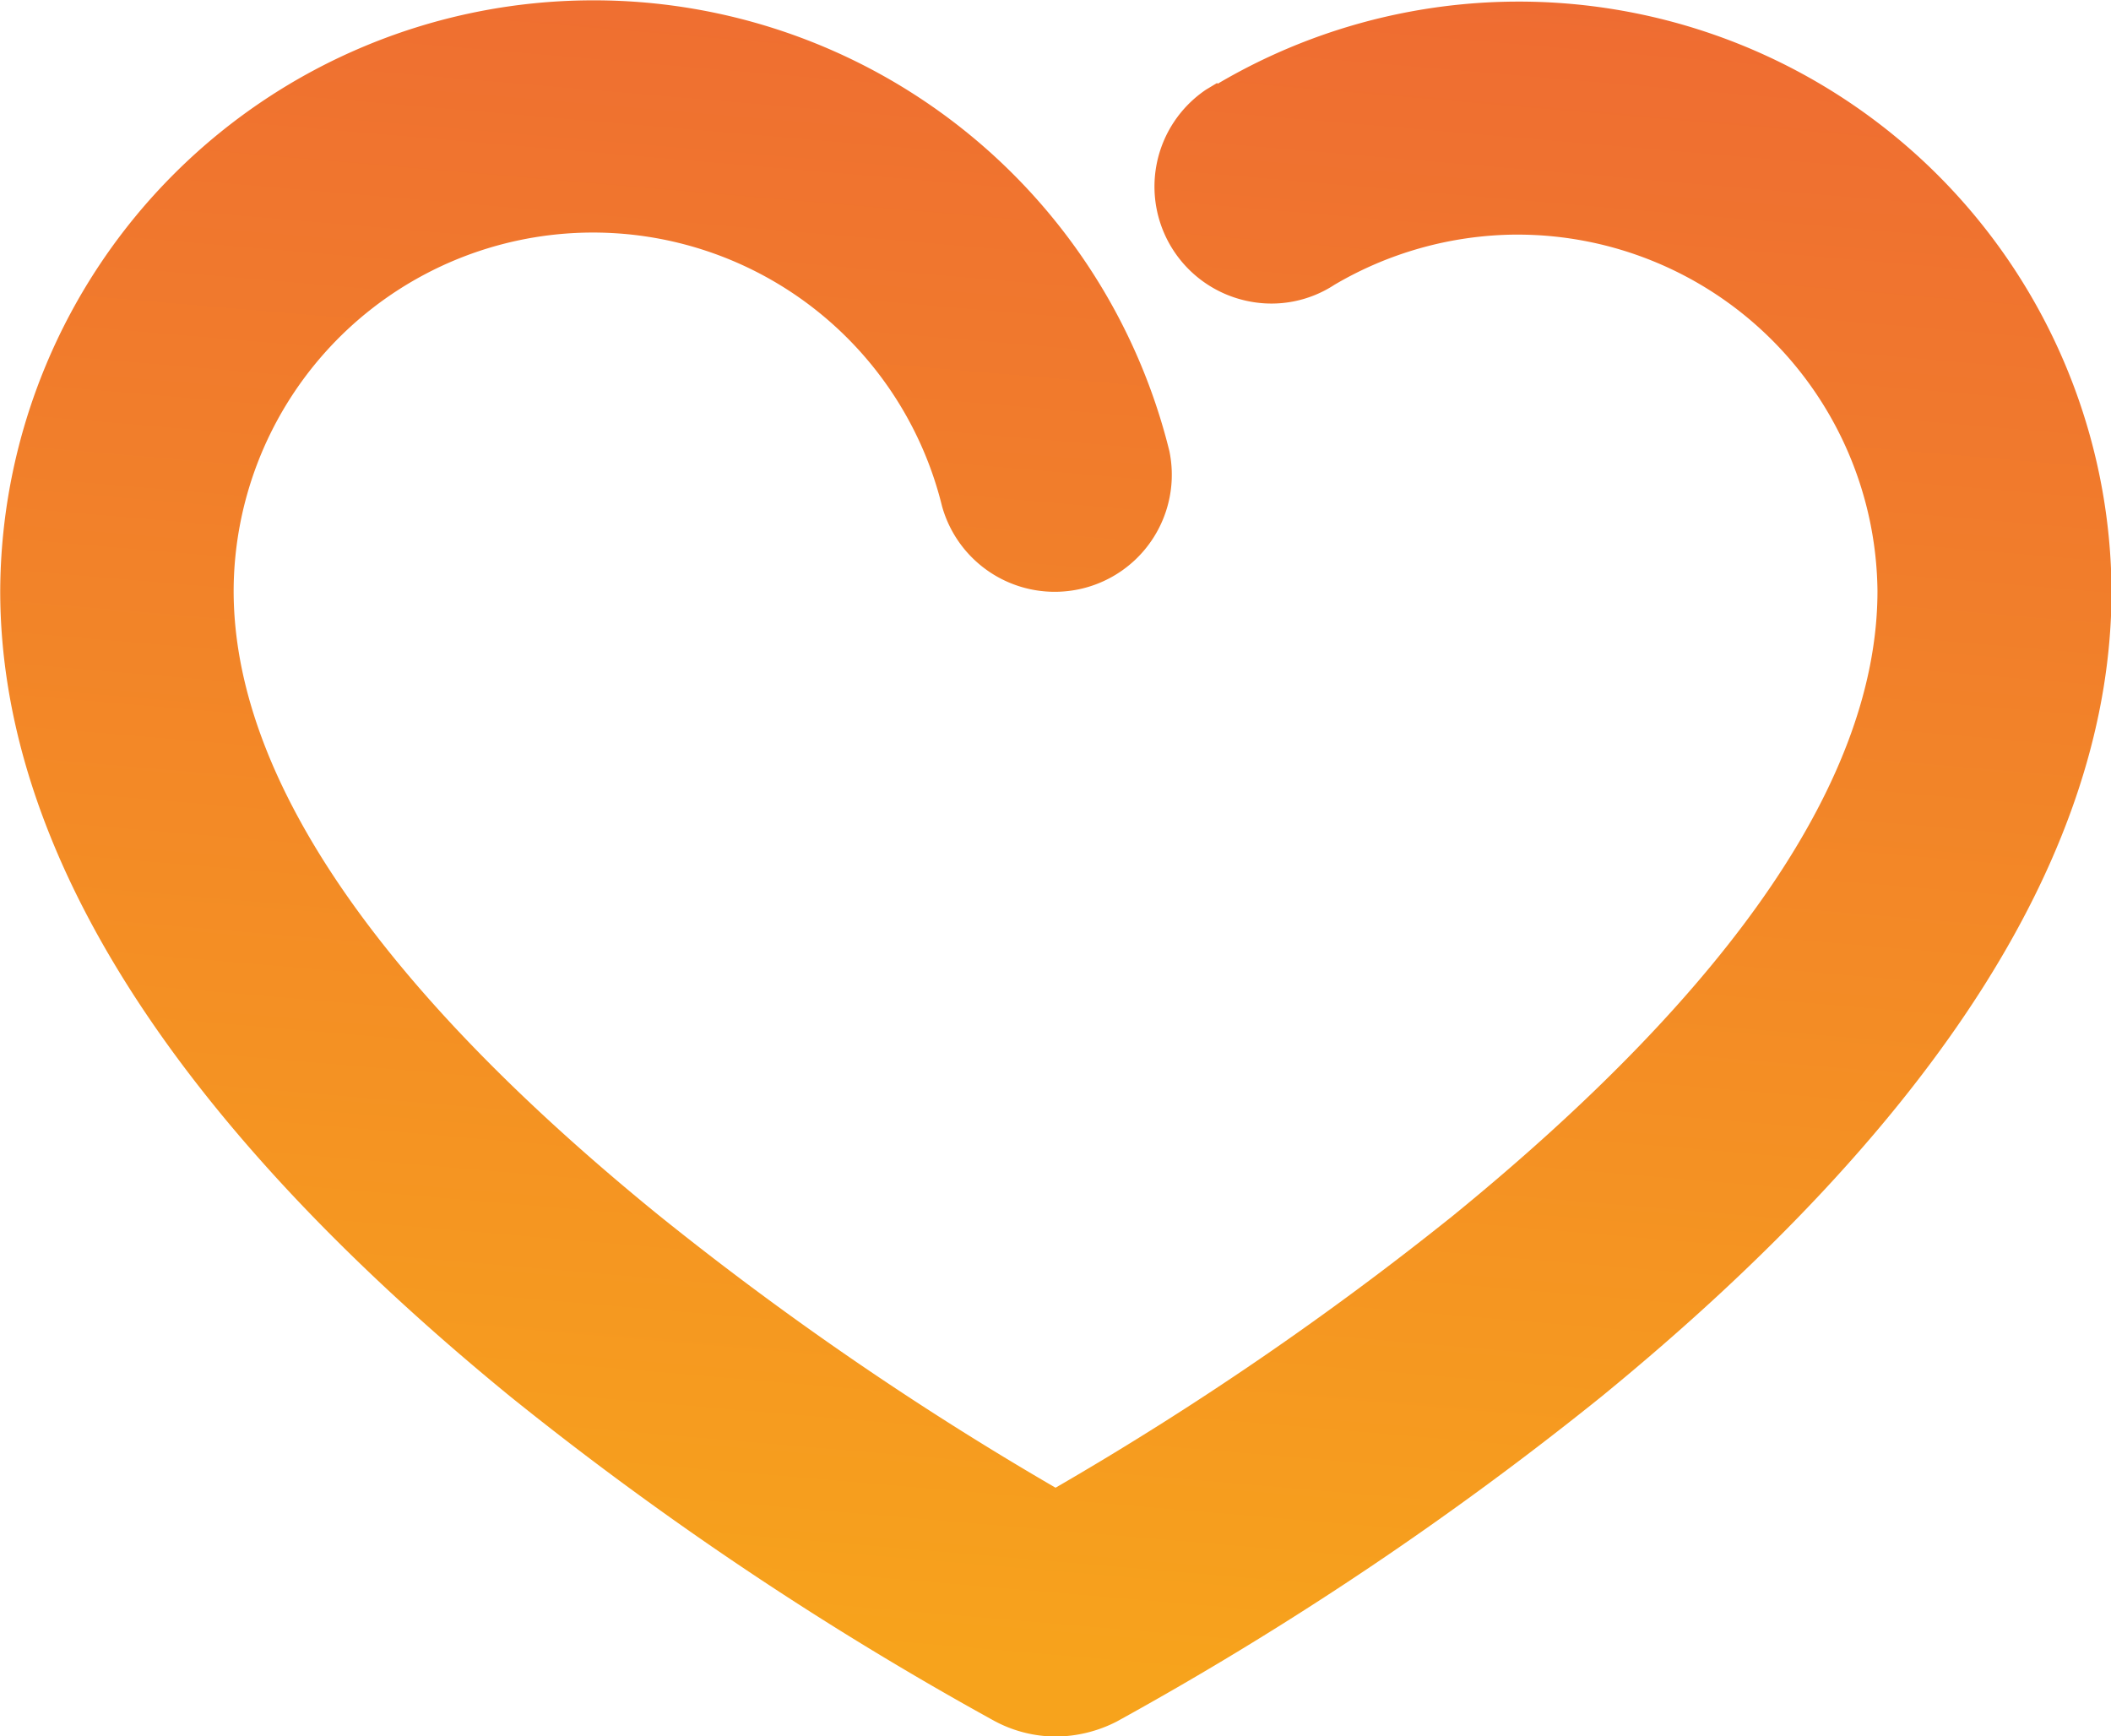 <svg xmlns="http://www.w3.org/2000/svg" xmlns:xlink="http://www.w3.org/1999/xlink" width="19.155" height="15.755" viewBox="0 0 19.155 15.755">
  <defs>
    <linearGradient id="linear-gradient" x1="0.845" y1="1" x2="1" y2="-0.478" gradientUnits="objectBoundingBox">
      <stop offset="0" stop-color="#f7a31c"/>
      <stop offset="1" stop-color="#ea503d"/>
    </linearGradient>
  </defs>
  <path id="Path_648" data-name="Path 648" d="M129.16,41.319l-.1.06a1.061,1.061,0,0,0,.387,1.921,1.043,1.043,0,0,0,.778-.15,3.291,3.291,0,0,1,1.63-.455h.032a3.267,3.267,0,0,1,3.265,3.233c0,1.68-1.3,3.588-3.85,5.668a28.973,28.973,0,0,1-3.608,2.47,28.878,28.878,0,0,1-3.605-2.476c-2.556-2.08-3.853-3.986-3.853-5.664a3.261,3.261,0,0,1,6.428-.766,1.062,1.062,0,0,0,2.063-.5,5.38,5.38,0,0,0-5.2-4.091H123.5a5.382,5.382,0,0,0-5.382,5.359c0,2.34,1.557,4.8,4.63,7.312a30.375,30.375,0,0,0,4.392,2.943,1.183,1.183,0,0,0,.553.141h.006a1.228,1.228,0,0,0,.55-.136,30.415,30.415,0,0,0,4.4-2.95c3.071-2.511,4.627-4.971,4.627-7.312a5.379,5.379,0,0,0-8.111-4.6Z" transform="translate(-118.116 -40.566)" fill="url(#linear-gradient)"/>
</svg>
